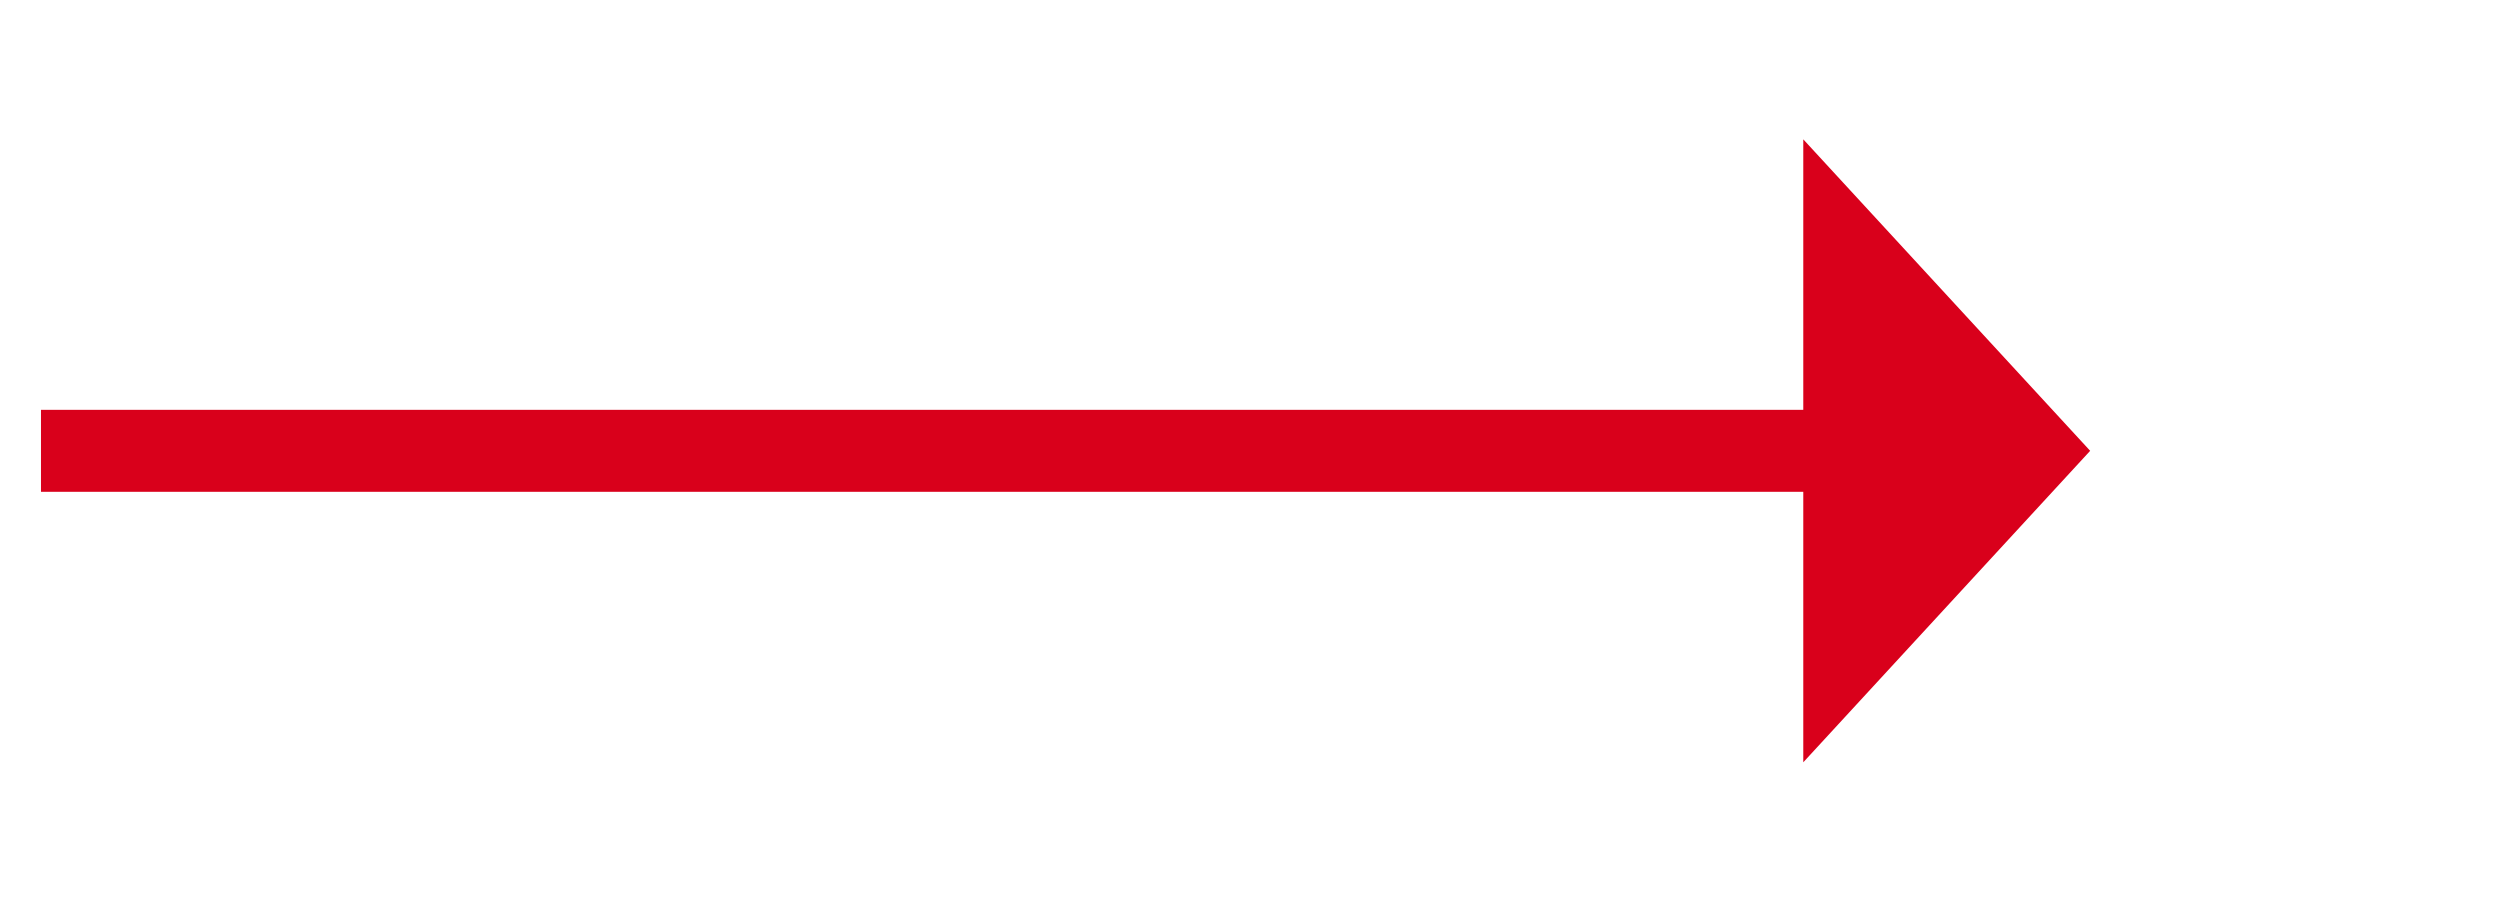 ﻿<?xml version="1.0" encoding="utf-8"?>
<svg version="1.1" xmlns:xlink="http://www.w3.org/1999/xlink" width="61px" height="22px" xmlns="http://www.w3.org/2000/svg">
  <g transform="matrix(1 0 0 1 -2153 -1355 )">
    <path d="M 2197 1373.6  L 2204 1366  L 2197 1358.4  L 2197 1373.6  Z " fill-rule="nonzero" fill="#d9001b" stroke="none" />
    <path d="M 2154 1366  L 2198 1366  " stroke-width="2" stroke="#d9001b" fill="none" />
  </g>
</svg>